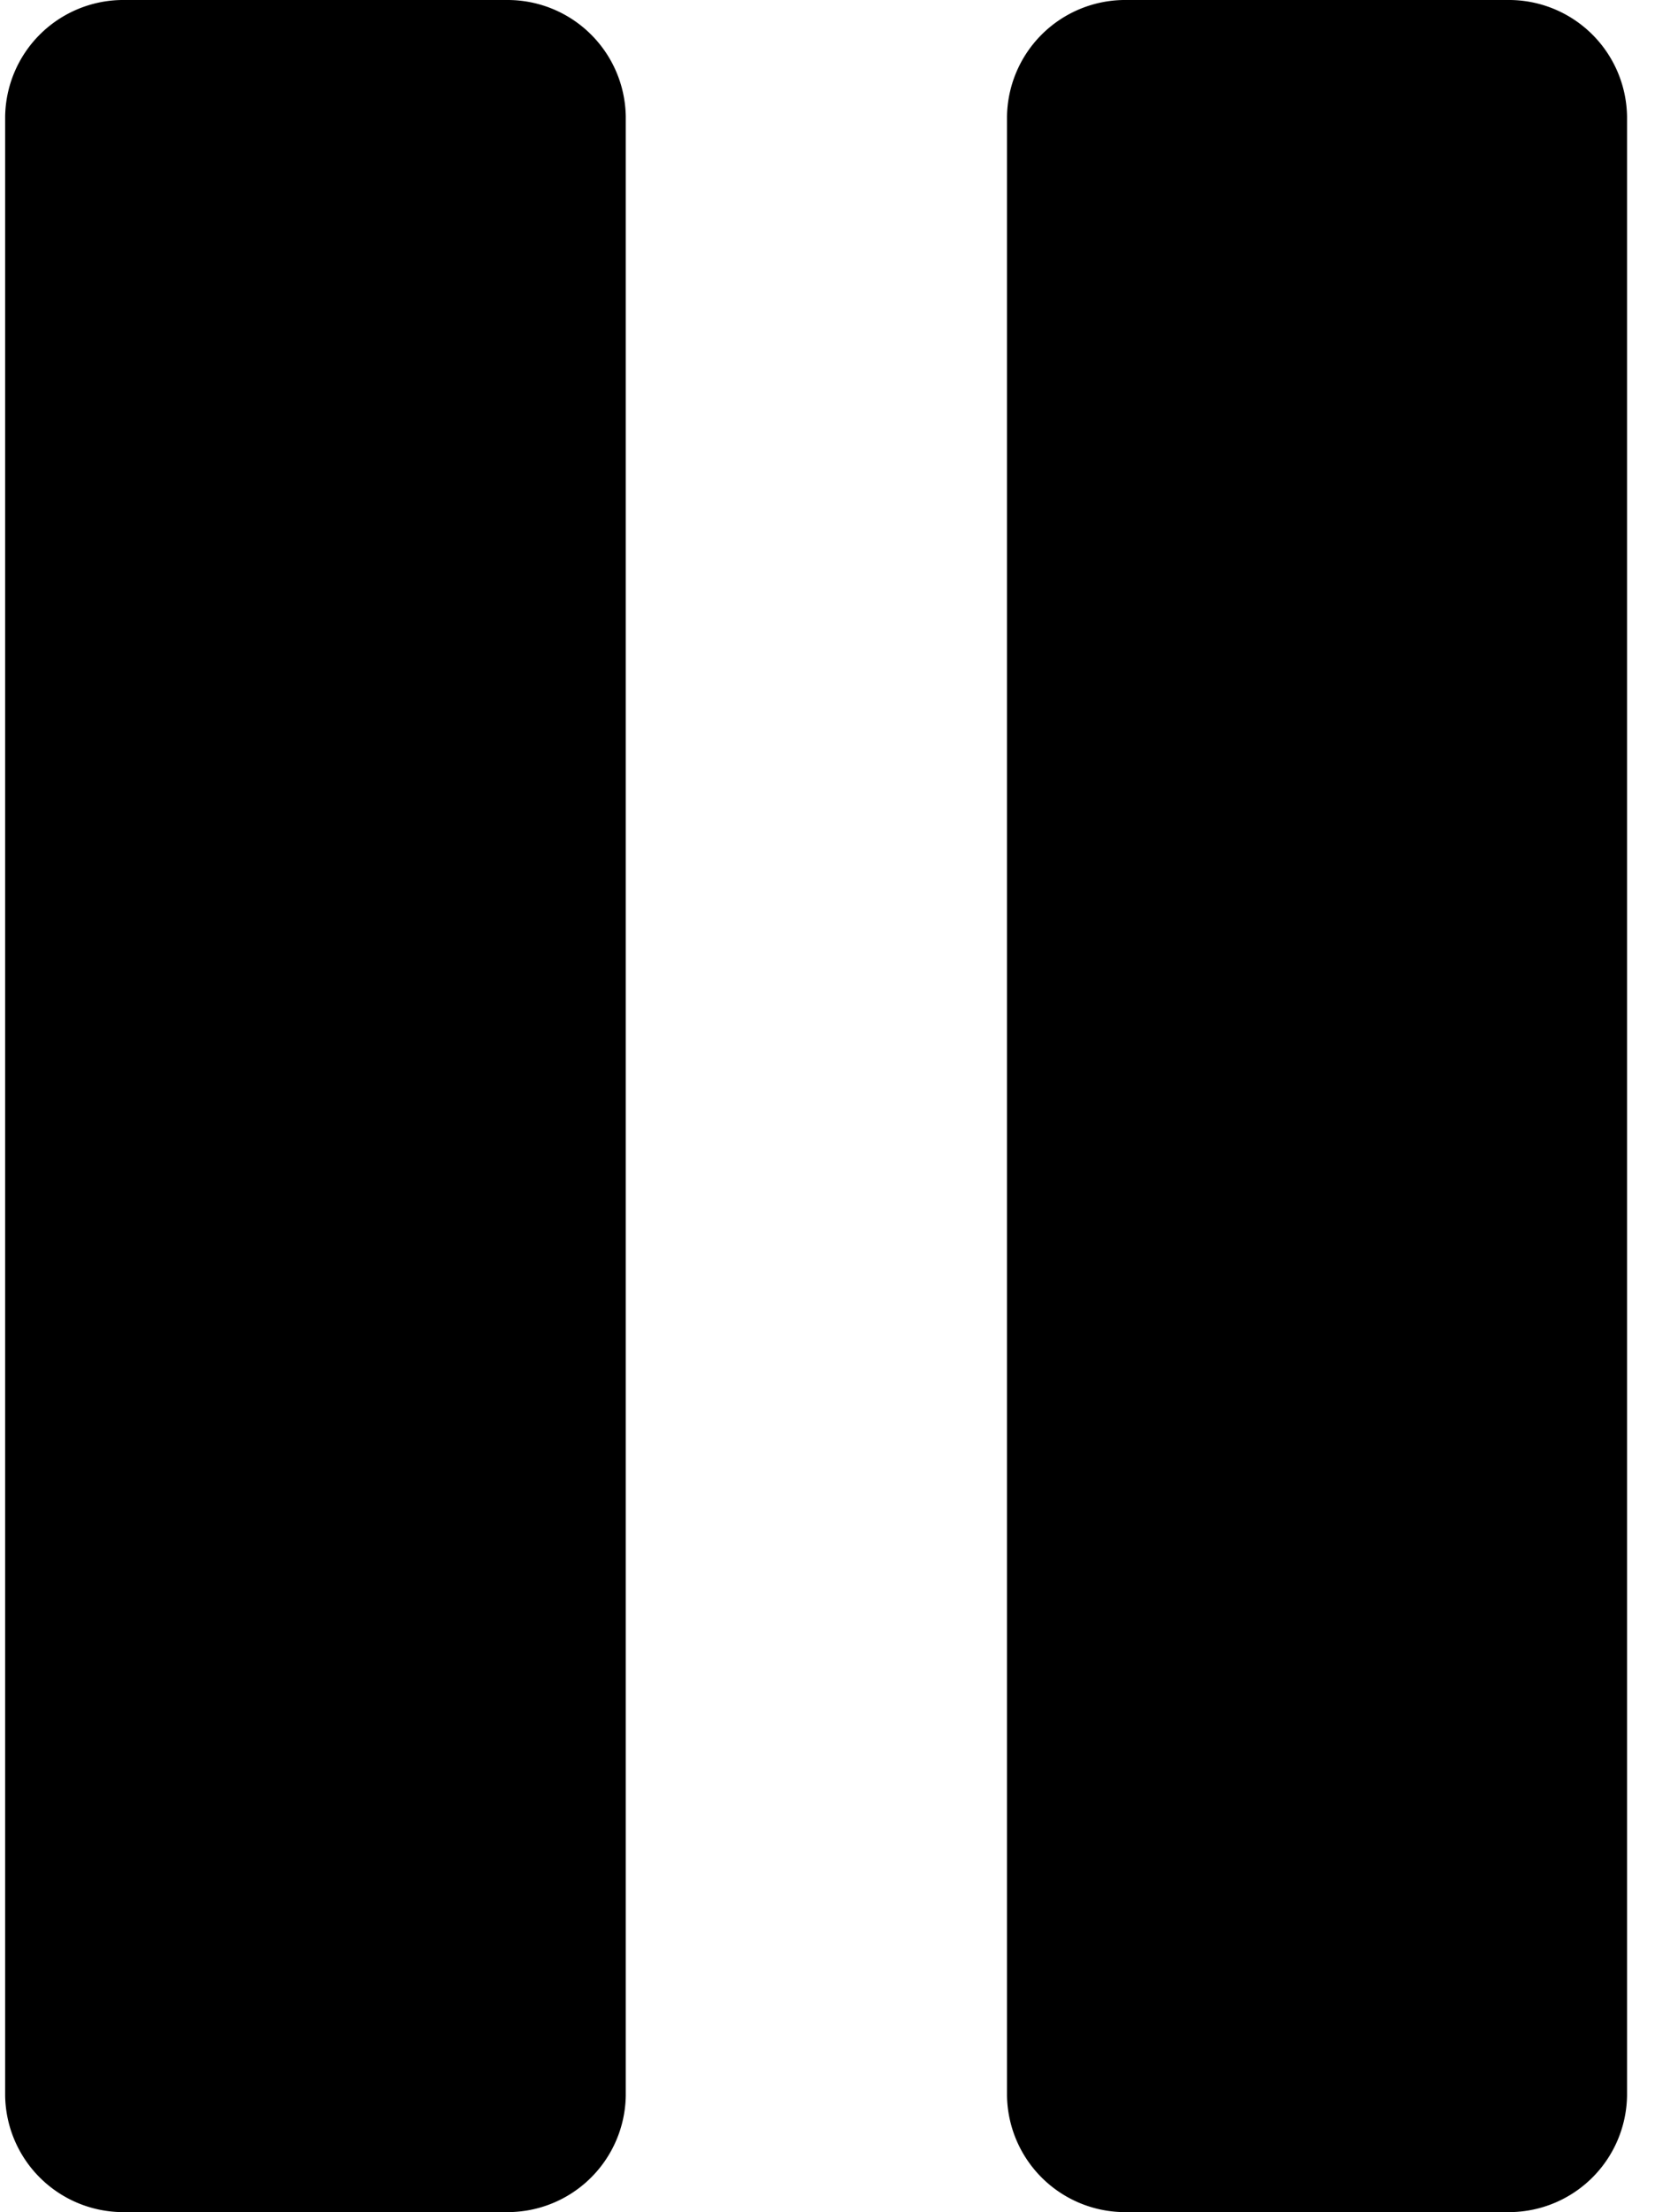 <svg width="56" height="74.82" xmlns="http://www.w3.org/2000/svg">
  <path id="svg_1" fill-rule="evenodd" d="m-15.896,43.9c5.49,-3.55 5.47,-7.5 0,-10.64l-42.93,-31.4c-4.45,-2.8 -9.12,-1.15 -9,4.69l0.18,61.68c0.38,6.34 4,8.07 9.33,5.14l42.42,-29.47zm53.91,-43.9l13.1,0a4,4 0 0 1 3.94,3.94l0,66.94a4,4 0 0 1 -3.94,3.94l-13.1,0a4,4 0 0 1 -3.94,-3.94l0,-66.94a4,4 0 0 1 3.94,-3.94zm-33.9,0l13.06,0a4,4 0 0 1 4,3.94l0,66.94a4,4 0 0 1 -4,3.94l-13.06,0a4,4 0 0 1 -3.94,-3.94l0,-66.94a4,4 0 0 1 3.94,-3.94z" class="cls-1"/>
</svg>